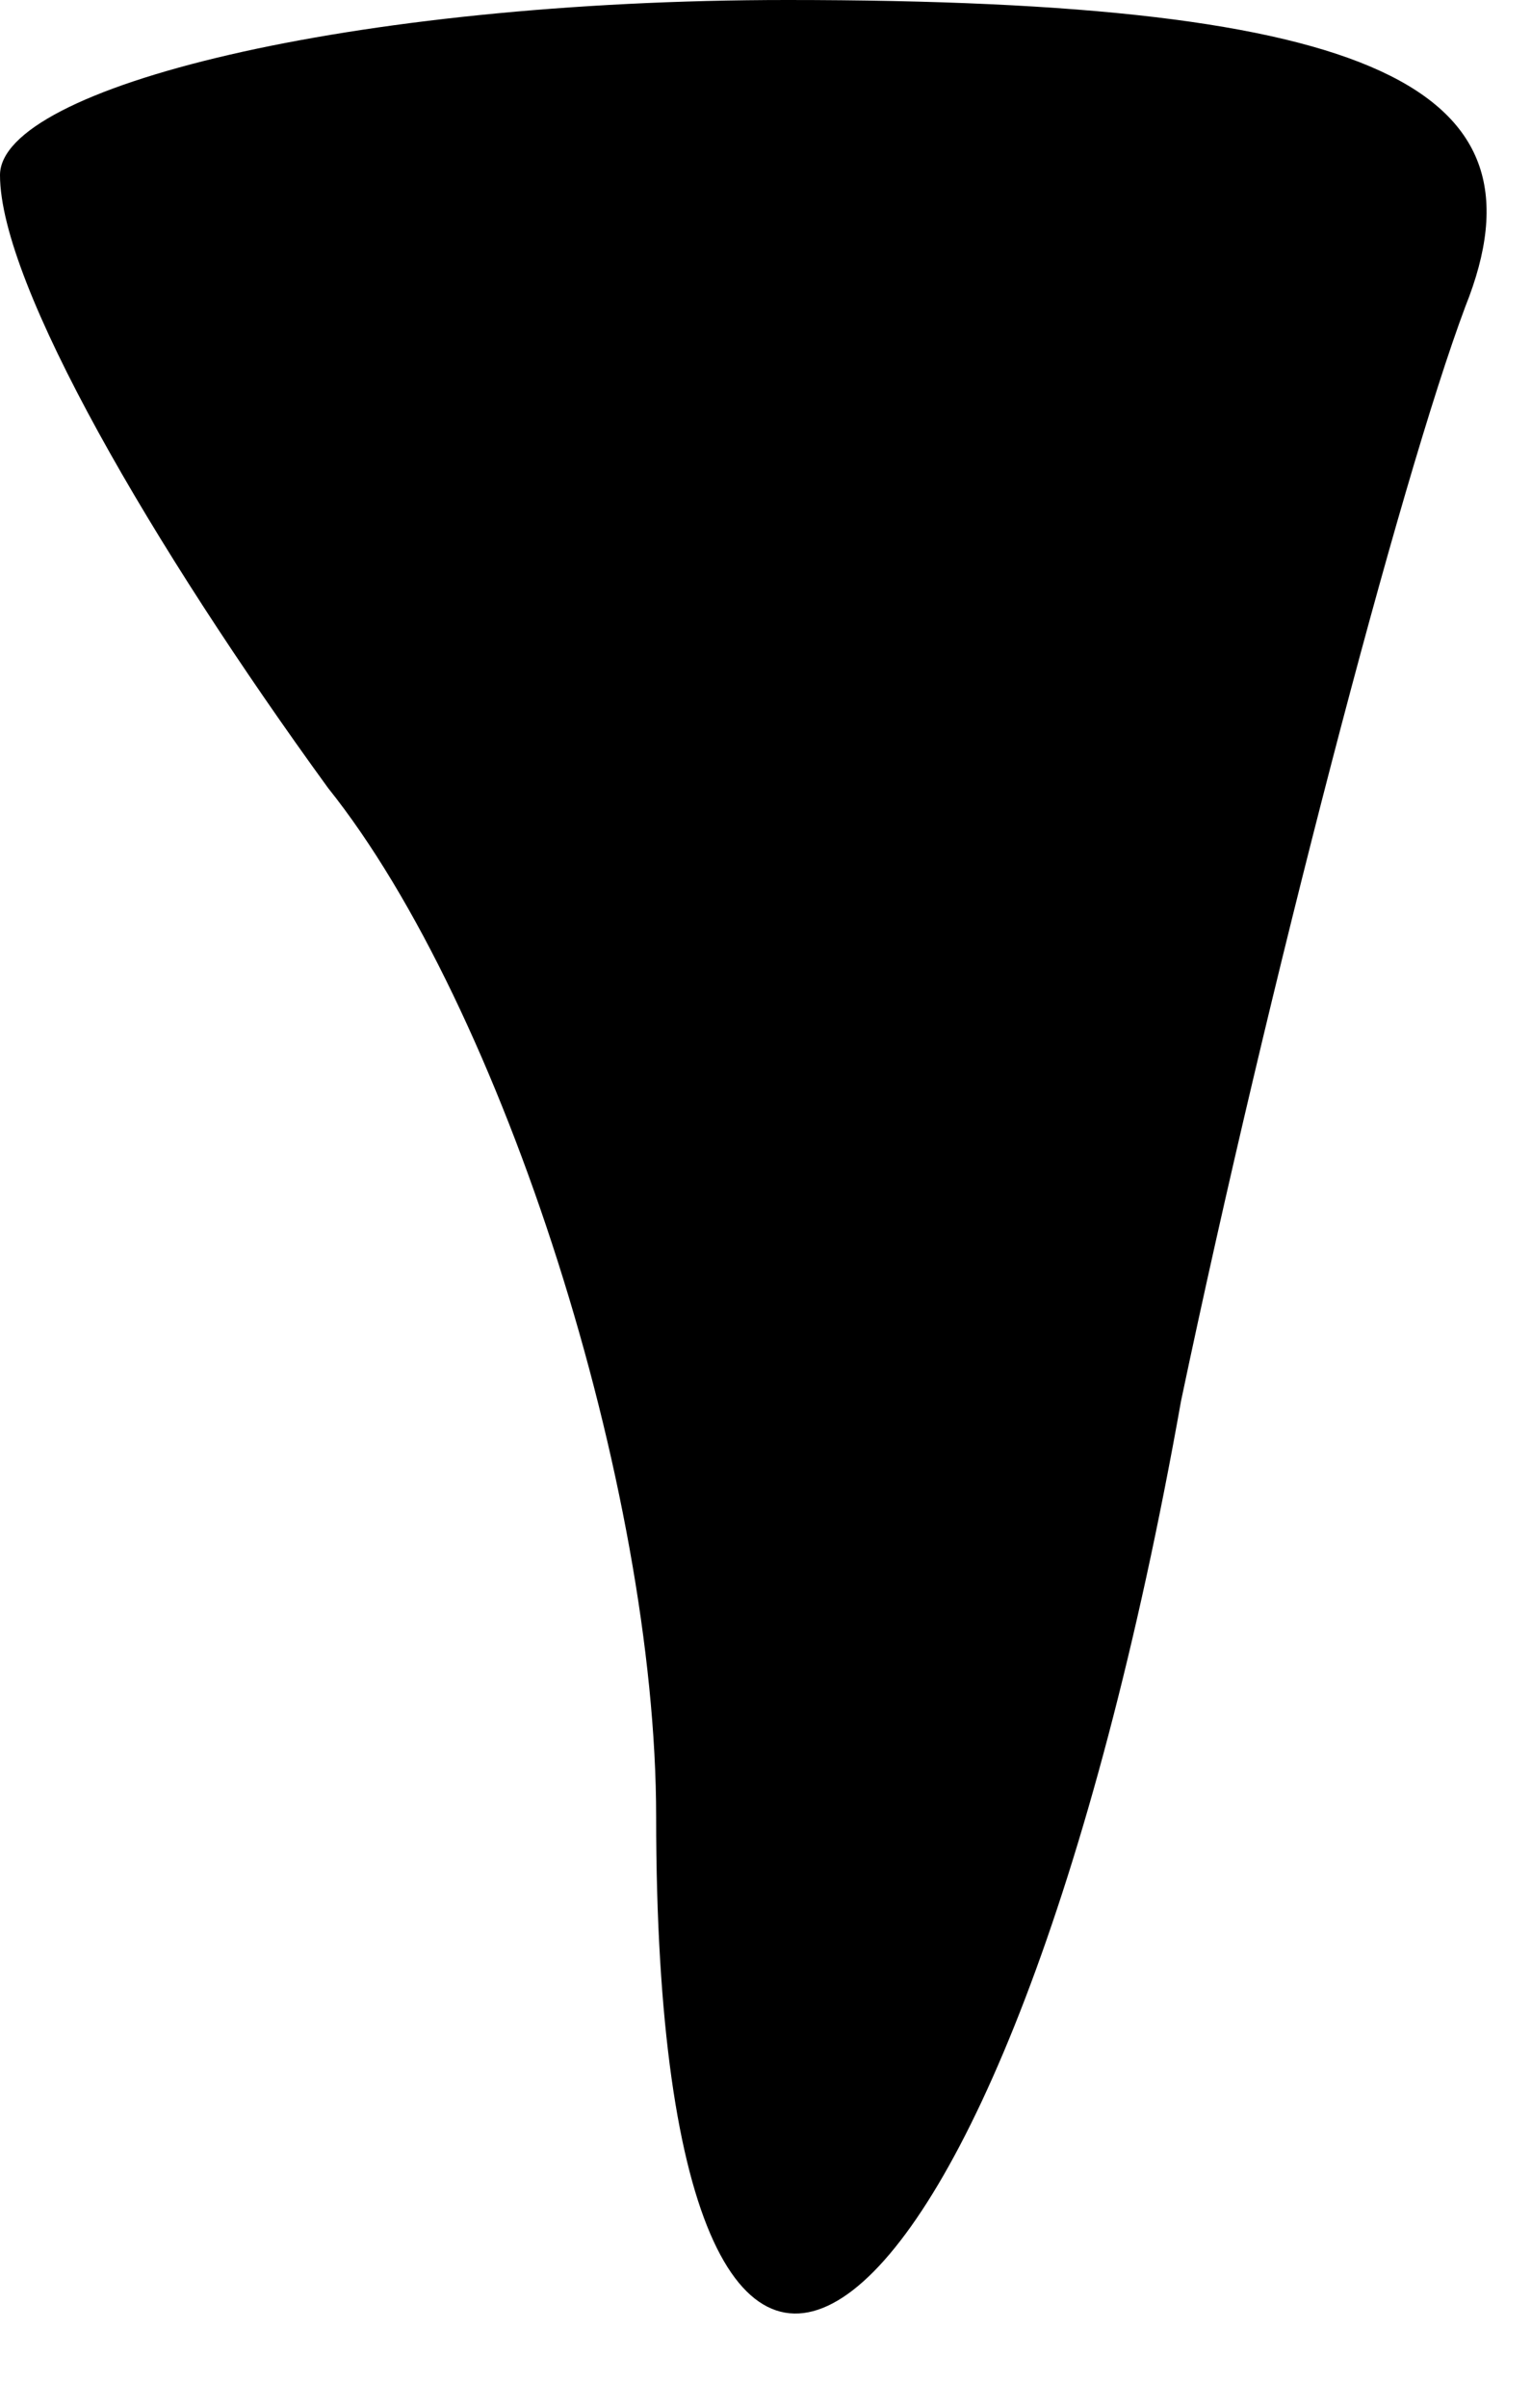 <?xml version="1.0" standalone="no"?>
<!DOCTYPE svg PUBLIC "-//W3C//DTD SVG 20010904//EN"
 "http://www.w3.org/TR/2001/REC-SVG-20010904/DTD/svg10.dtd">
<svg version="1.0" xmlns="http://www.w3.org/2000/svg"
 width="7pt" height="11pt" viewBox="0 0 7 11"
 preserveAspectRatio="xMidYMid meet">
<g transform="translate(0,11) scale(0.1,-0.1)"
fill="#000000" stroke="none">
<path fill="#000000" stroke="none" d="M0 102 c0 -5 7 -17 15 -28 8 -10 15
-32 15 -47 0 -38 16 -26 24 19 4 19 10 42 13 50 4 10 -4 14 -31 14 -20 0 -36
-4 -36 -8z"/>
</g>
</svg>
